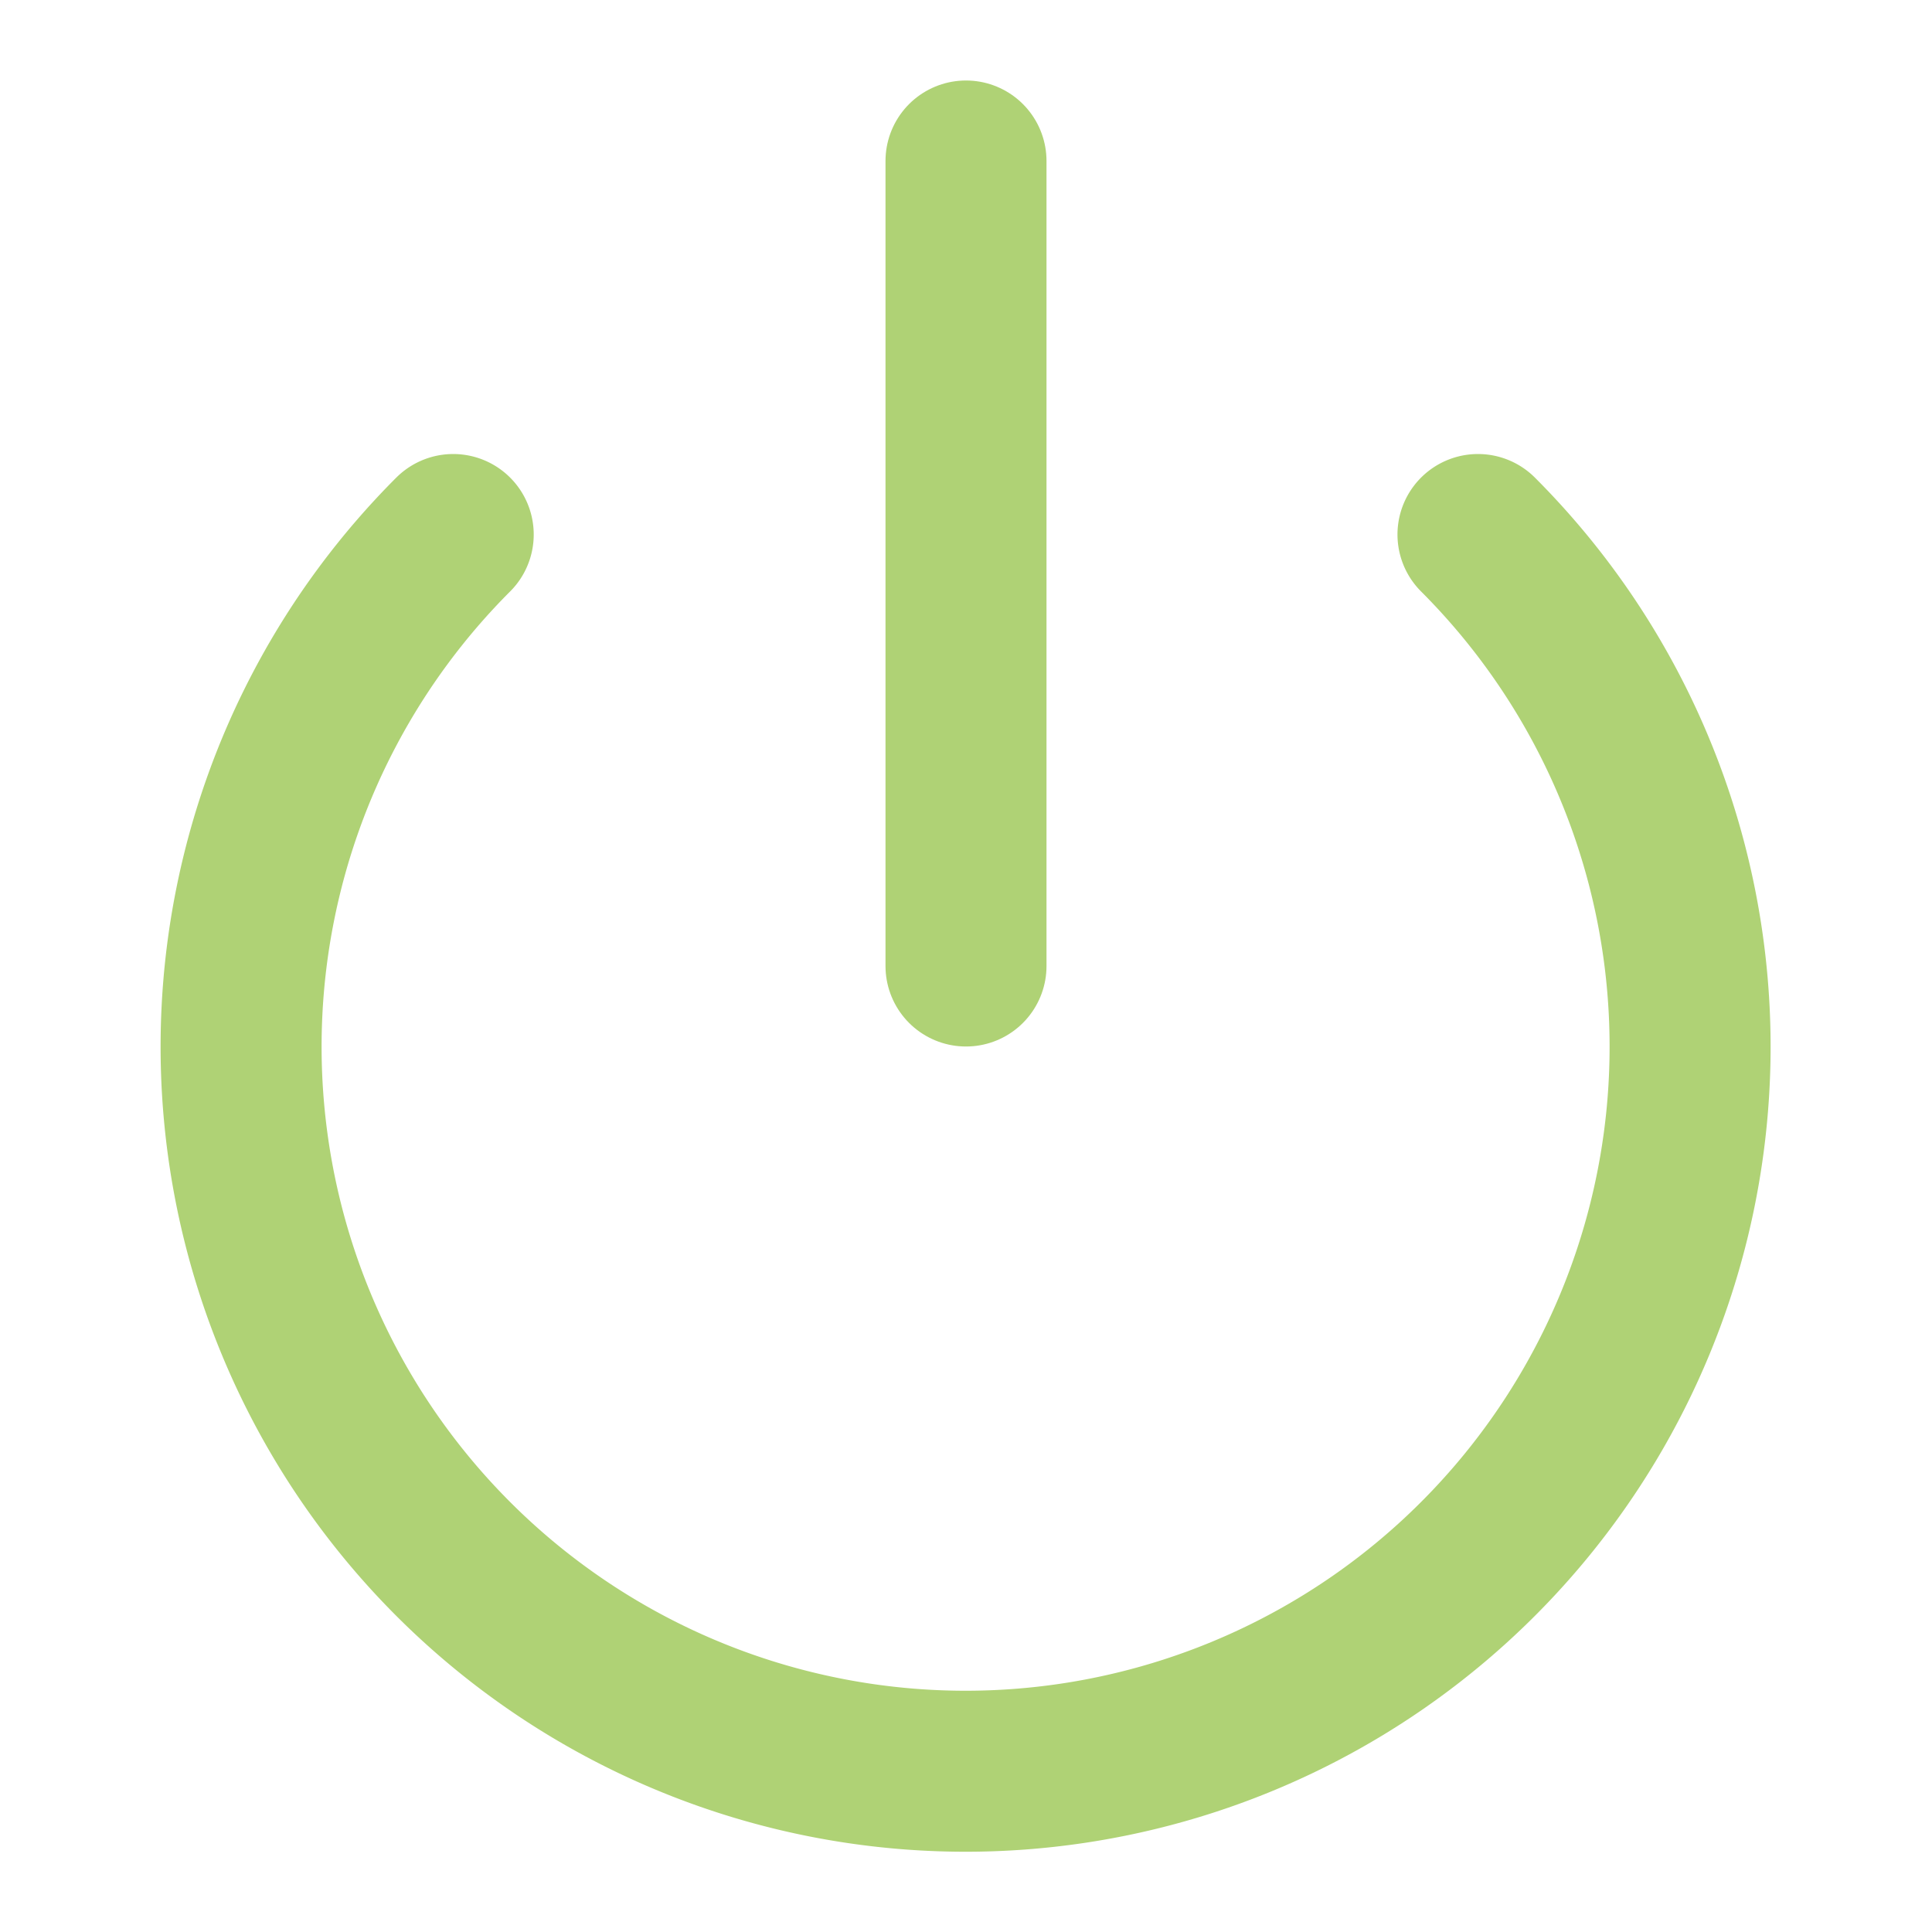<svg xmlns="http://www.w3.org/2000/svg" width="24" height="24" viewBox="0 0 24 24" fill="none" stroke="#AFD275" stroke-width="2" stroke-linecap="round" stroke-linejoin="round" class="feather feather-power"><path d="M18.36 6.64a9 9 0 1 1-12.73 0"></path><line x1="12" y1="2" x2="12" y2="12"></line></svg>